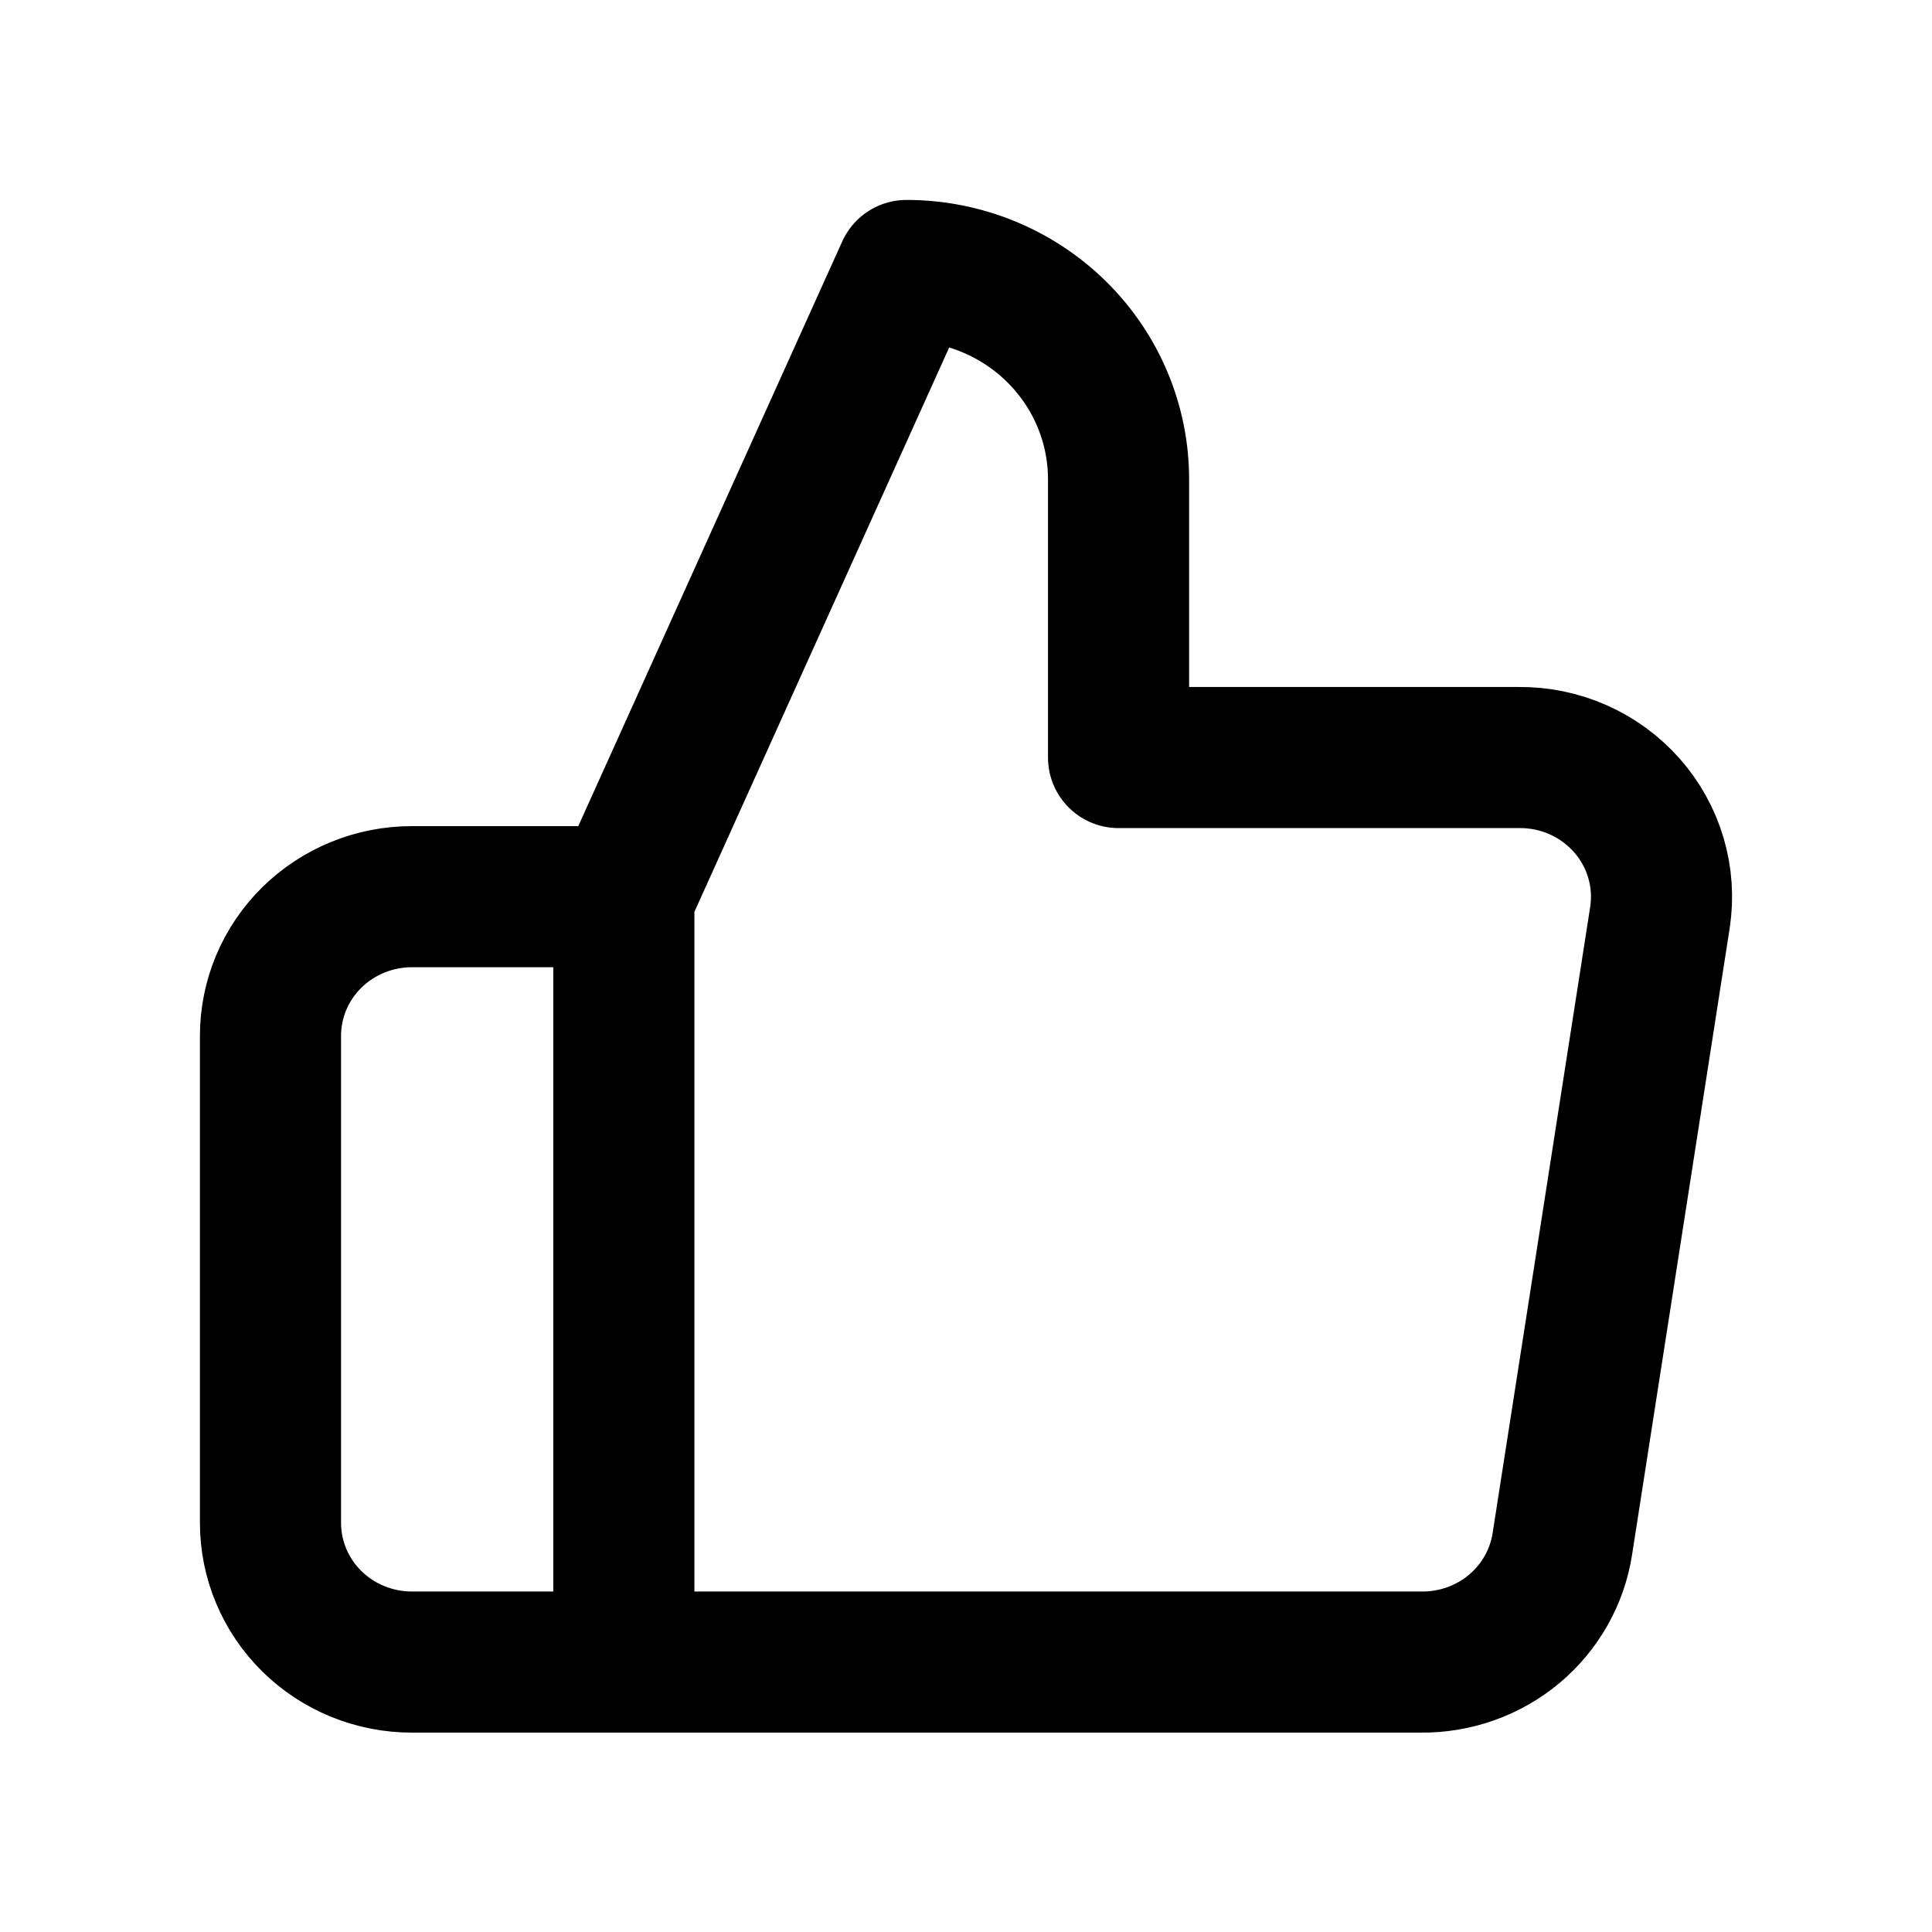 <svg width="50" height="50" viewBox="0 0 50 50" fill="none" xmlns="http://www.w3.org/2000/svg">
<path d="M16.145 43.014H10.658C9.688 43.014 8.757 42.634 8.071 41.959C7.385 41.283 7 40.367 7 39.412V26.808C7 25.852 7.385 24.936 8.071 24.261C8.757 23.586 9.688 23.206 10.658 23.206H16.145M28.948 19.605V12.402C28.948 10.969 28.37 9.595 27.341 8.582C26.312 7.569 24.916 7 23.461 7L16.145 23.206V43.014H36.776C37.659 43.023 38.515 42.719 39.187 42.157C39.859 41.594 40.302 40.811 40.434 39.953L42.959 23.746C43.038 23.23 43.003 22.703 42.855 22.202C42.707 21.7 42.45 21.237 42.102 20.843C41.754 20.449 41.324 20.134 40.84 19.92C40.356 19.706 39.831 19.599 39.3 19.605H28.948Z" stroke="black" stroke-width="3.652" stroke-linecap="round" stroke-linejoin="round"/>
</svg>

